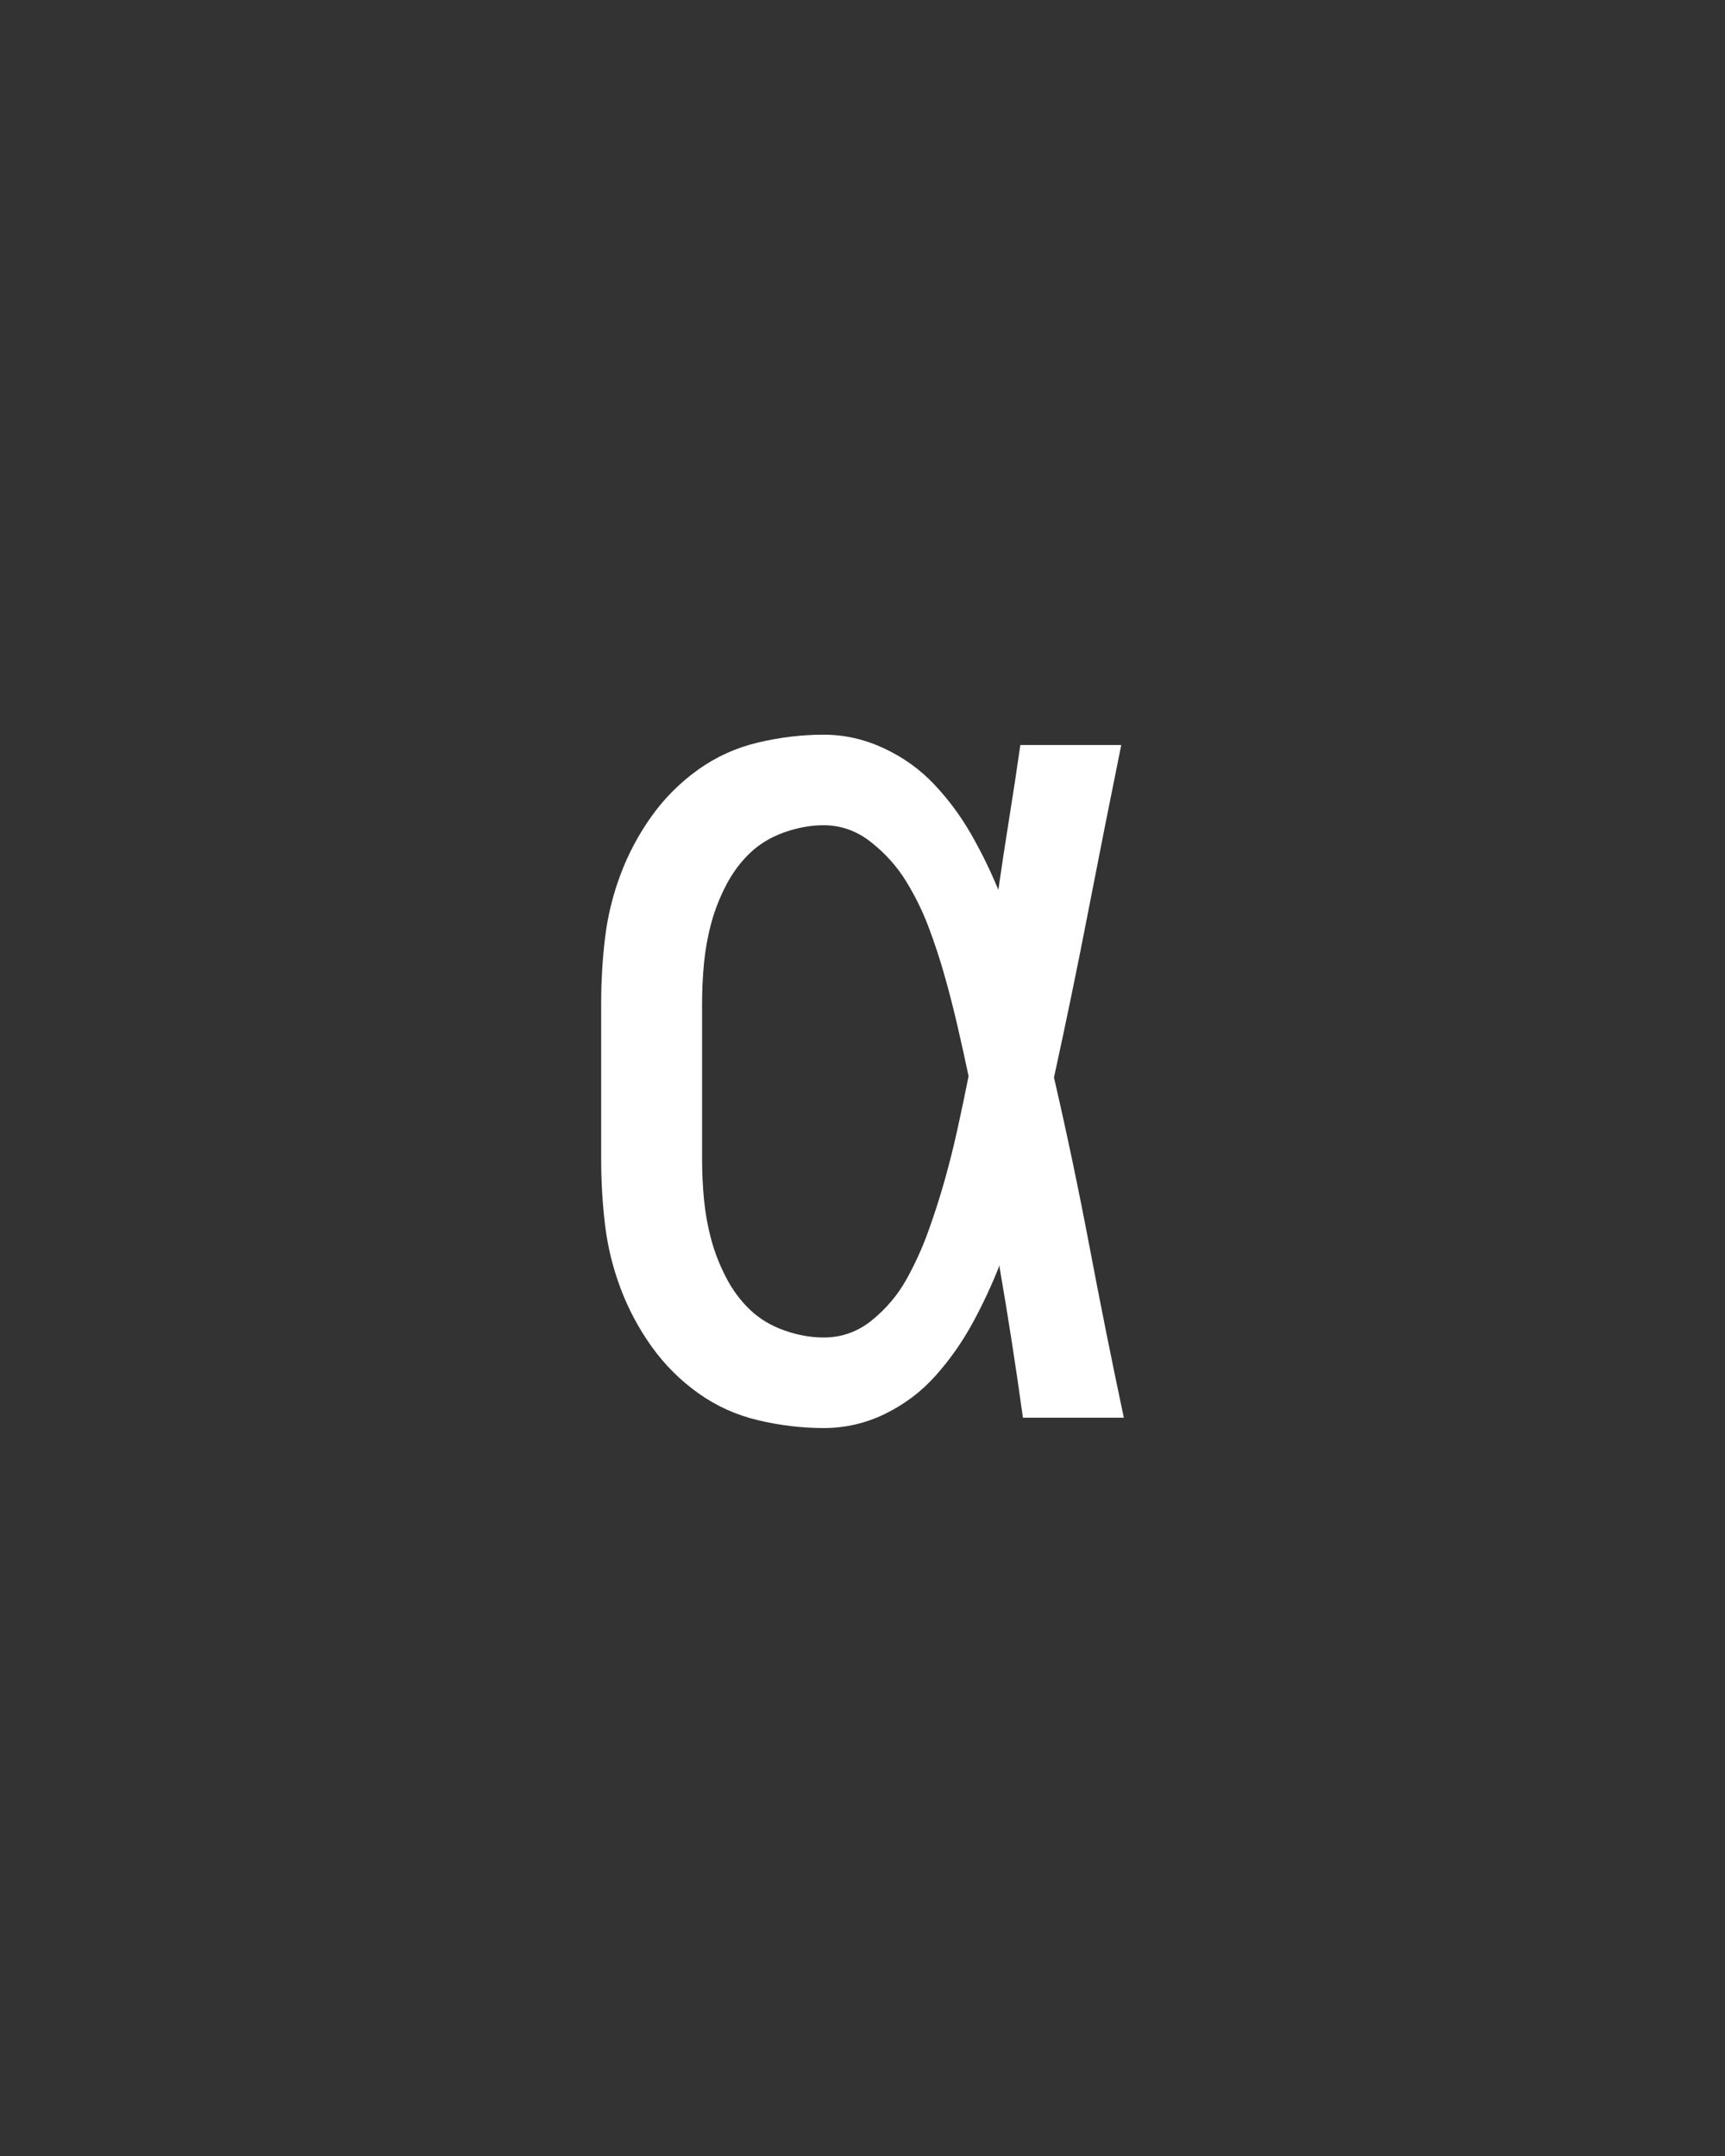 <svg xmlns="http://www.w3.org/2000/svg" height="160" viewBox="0 0 128 160" width="128"><rect x="0" y="0" width="128" height="160" fill="#333333" stroke="none"/><defs><path d="M 220 8 C 203.333 8 186.5 6 169.5 2 C 152.5 -2 137 -9 123 -19 C 109 -29 97 -41 87 -55 C 77 -69 69 -84 63 -100 C 57 -116 53 -132.333 51 -149 C 49 -165.667 48 -182.667 48 -200 L 48 -320 C 48 -337.333 49 -354.333 51 -371 C 53 -387.667 57 -404 63 -420 C 69 -436 77 -451 87 -465 C 97 -479 109 -491 123 -501 C 137 -511 152.5 -518 169.5 -522 C 186.5 -526 203.333 -528 220 -528 C 236 -528 251.5 -524.5 266.5 -517.5 C 281.5 -510.5 294.5 -501.167 305.5 -489.5 C 316.5 -477.833 326 -465 334 -451 C 342 -437 349 -422.667 355 -408 C 357.667 -426.667 360.5 -445.333 363.5 -464 C 366.5 -482.667 369.333 -501.333 372 -520 L 450 -520 C 441.333 -477.333 432.833 -434.5 424.5 -391.5 C 416.167 -348.5 407.333 -305.667 398 -263 C 408 -219.667 417.167 -176 425.5 -132 C 433.833 -88 442.667 -44 452 0 L 374 0 C 371.333 -19.333 368.5 -38.667 365.5 -58 C 362.5 -77.333 359.333 -96.667 356 -116 L 356 -118 C 350 -102.667 343 -87.667 335 -73 C 327 -58.333 317.5 -44.833 306.5 -32.5 C 295.5 -20.167 282.5 -10.333 267.5 -3 C 252.5 4.333 236.667 8 220 8 Z M 220 -62 C 234 -62 246.5 -66.5 257.5 -75.5 C 268.5 -84.5 277.333 -95 284 -107 C 290.667 -119 296.333 -131.5 301 -144.5 C 305.667 -157.5 309.833 -170.5 313.5 -183.5 C 317.167 -196.5 320.5 -209.833 323.5 -223.5 C 326.5 -237.167 329.333 -250.667 332 -264 C 329.333 -276.667 326.5 -289.5 323.5 -302.5 C 320.5 -315.5 317.167 -328.5 313.5 -341.5 C 309.833 -354.5 305.667 -367.167 301 -379.5 C 296.333 -391.833 290.5 -403.667 283.5 -415 C 276.5 -426.333 267.5 -436.333 256.5 -445 C 245.5 -453.667 233.333 -458 220 -458 C 210 -458 199.833 -456.167 189.5 -452.5 C 179.167 -448.833 170.333 -443.5 163 -436.5 C 155.667 -429.5 149.5 -421.167 144.5 -411.5 C 139.5 -401.833 135.667 -392 133 -382 C 130.333 -372 128.5 -361.833 127.5 -351.5 C 126.5 -341.167 126 -330.667 126 -320 L 126 -200 C 126 -189.333 126.5 -178.833 127.5 -168.5 C 128.5 -158.167 130.333 -148 133 -138 C 135.667 -128 139.5 -118.167 144.5 -108.5 C 149.5 -98.833 155.667 -90.5 163 -83.5 C 170.333 -76.5 179.167 -71.167 189.5 -67.5 C 199.833 -63.833 210 -62 220 -62 Z " id="path1"/></defs><g><g fill="#ffffff" transform="translate(40 105.21) rotate(0)"><use href="#path1" transform="translate(0 0) scale(0.096)"/></g></g></svg>